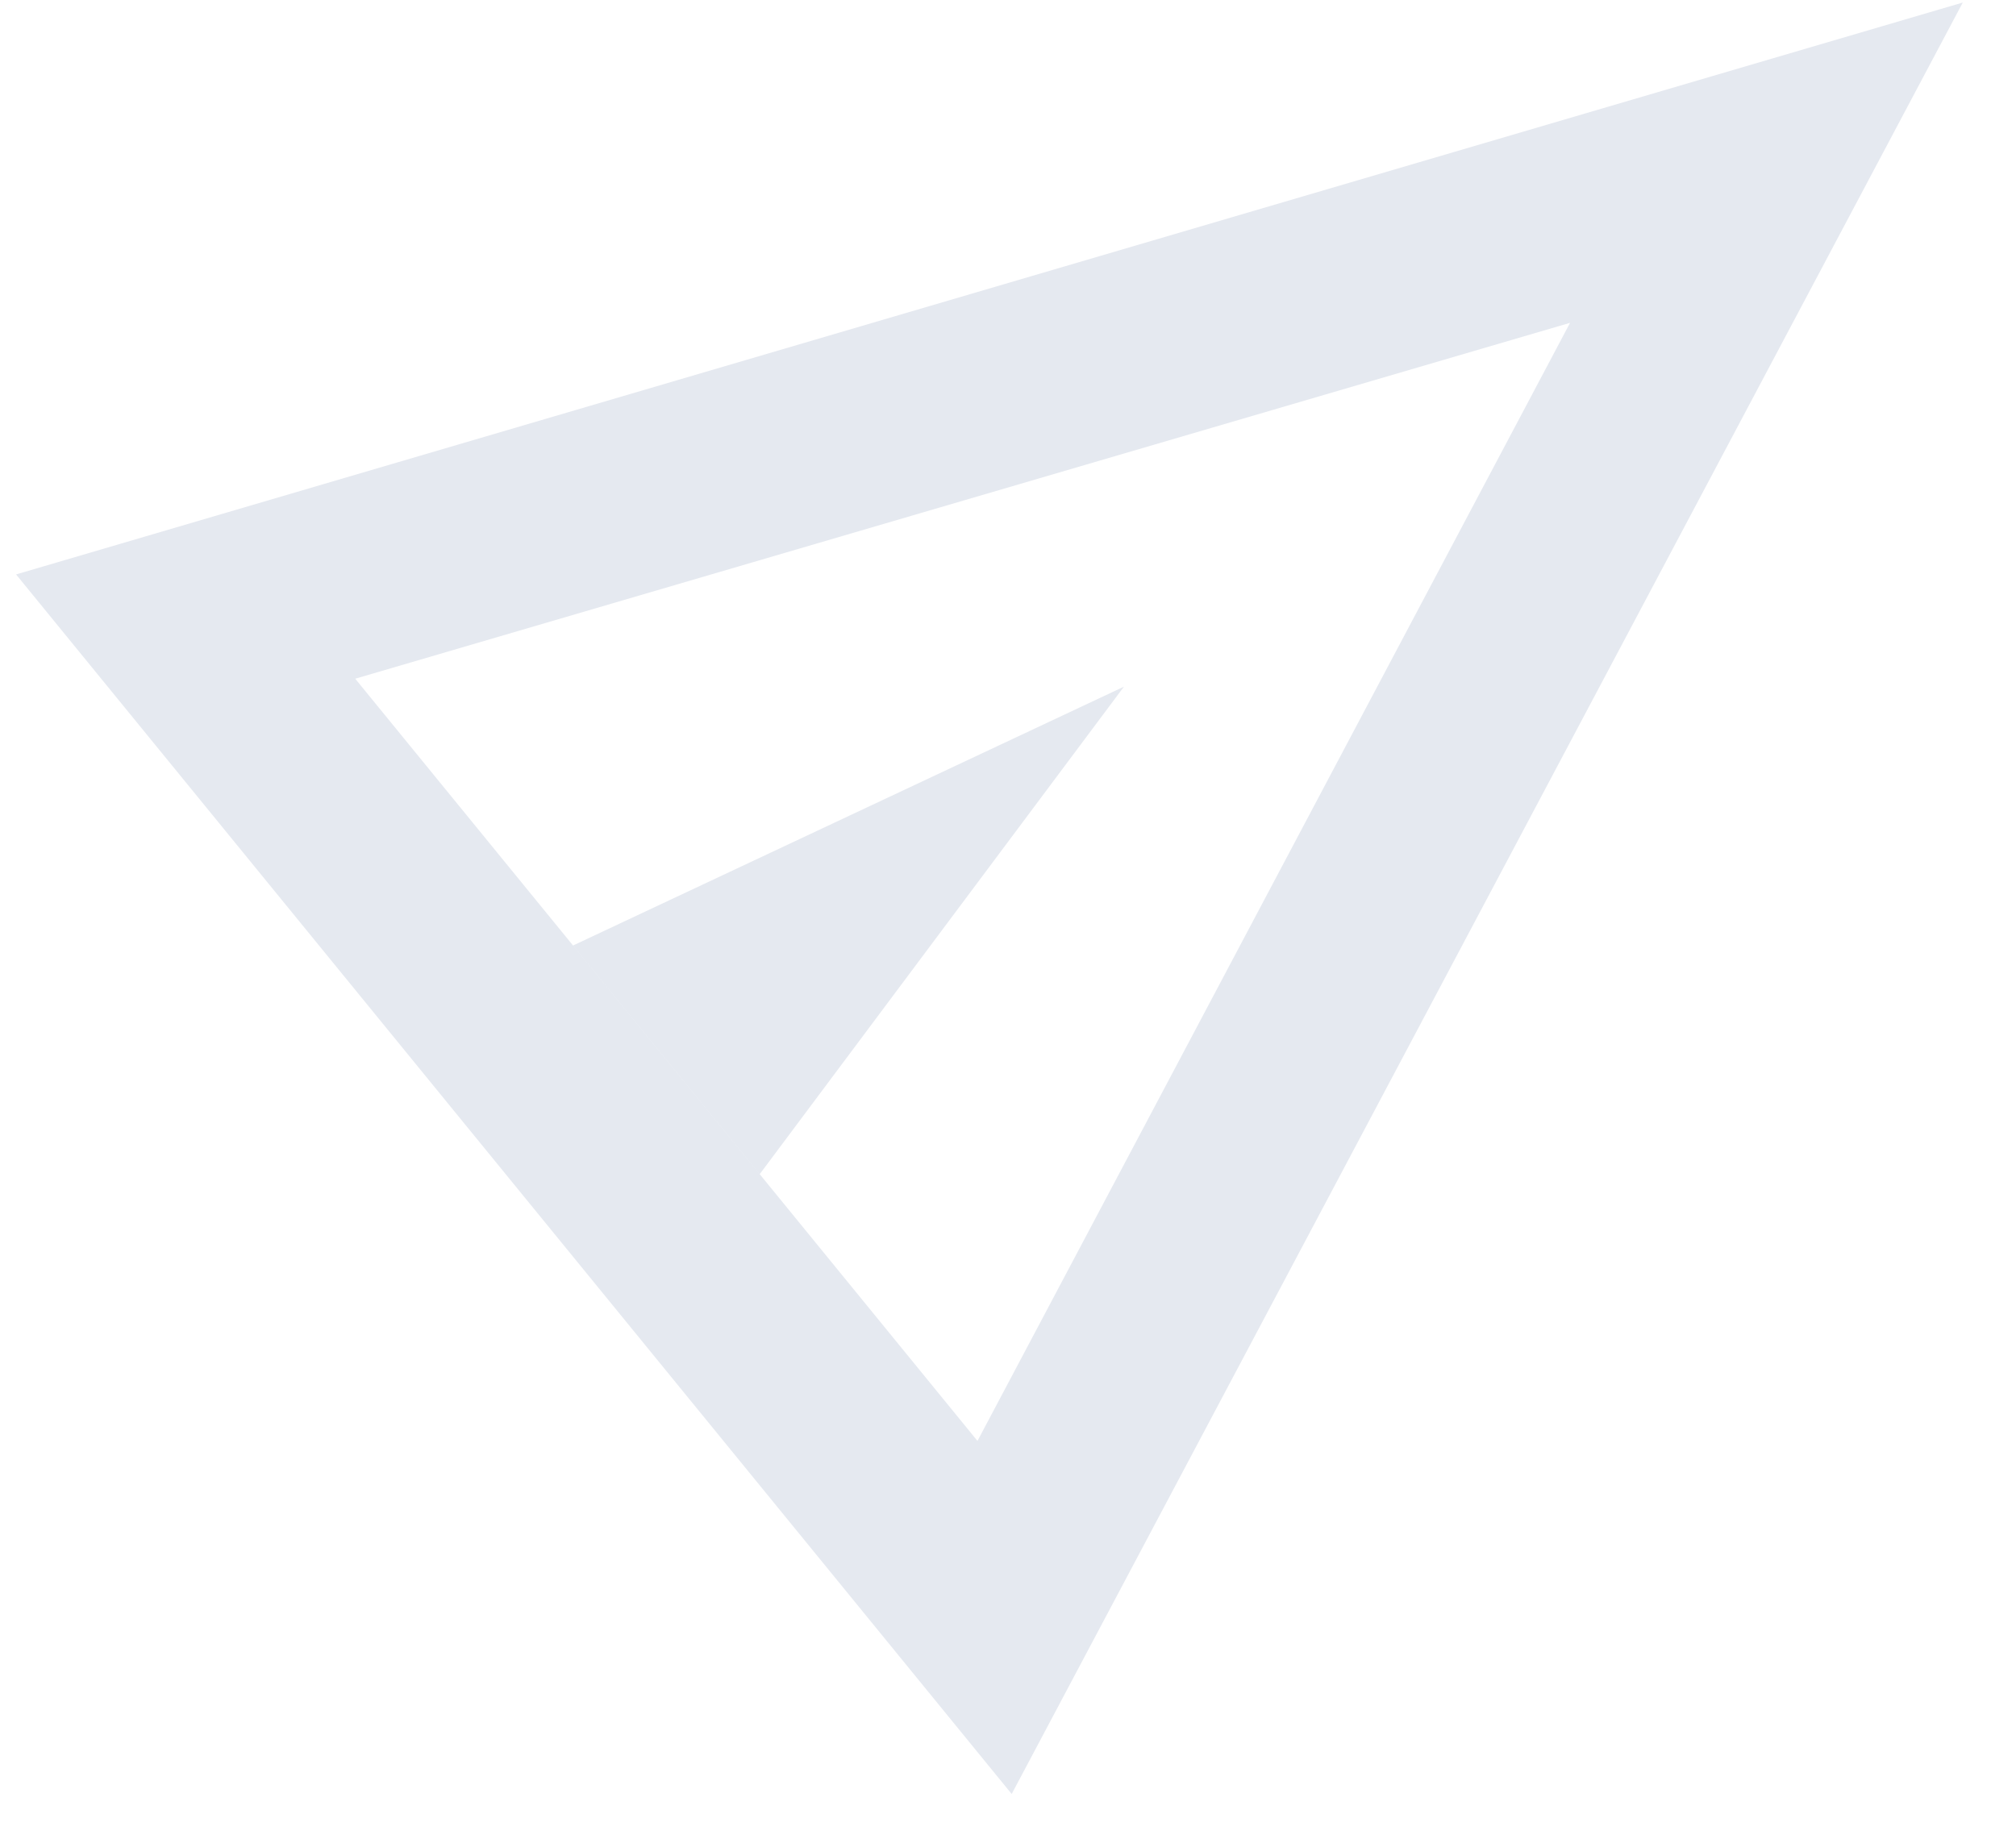 <svg width="35" height="32" viewBox="0 0 35 32" fill="none" xmlns="http://www.w3.org/2000/svg">
<path d="M17.564 31.153L0.279 9.975L34.076 0.044L17.564 31.153ZM16.97 25.022L27.258 5.606L6.167 11.786L9.948 16.419L19.513 11.924L13.189 20.39L16.97 25.022ZM16.97 25.022L11.569 18.404L6.167 11.786L9.948 16.419L13.189 20.39L16.97 25.022Z" fill="#E5E9F0"/>
</svg>
